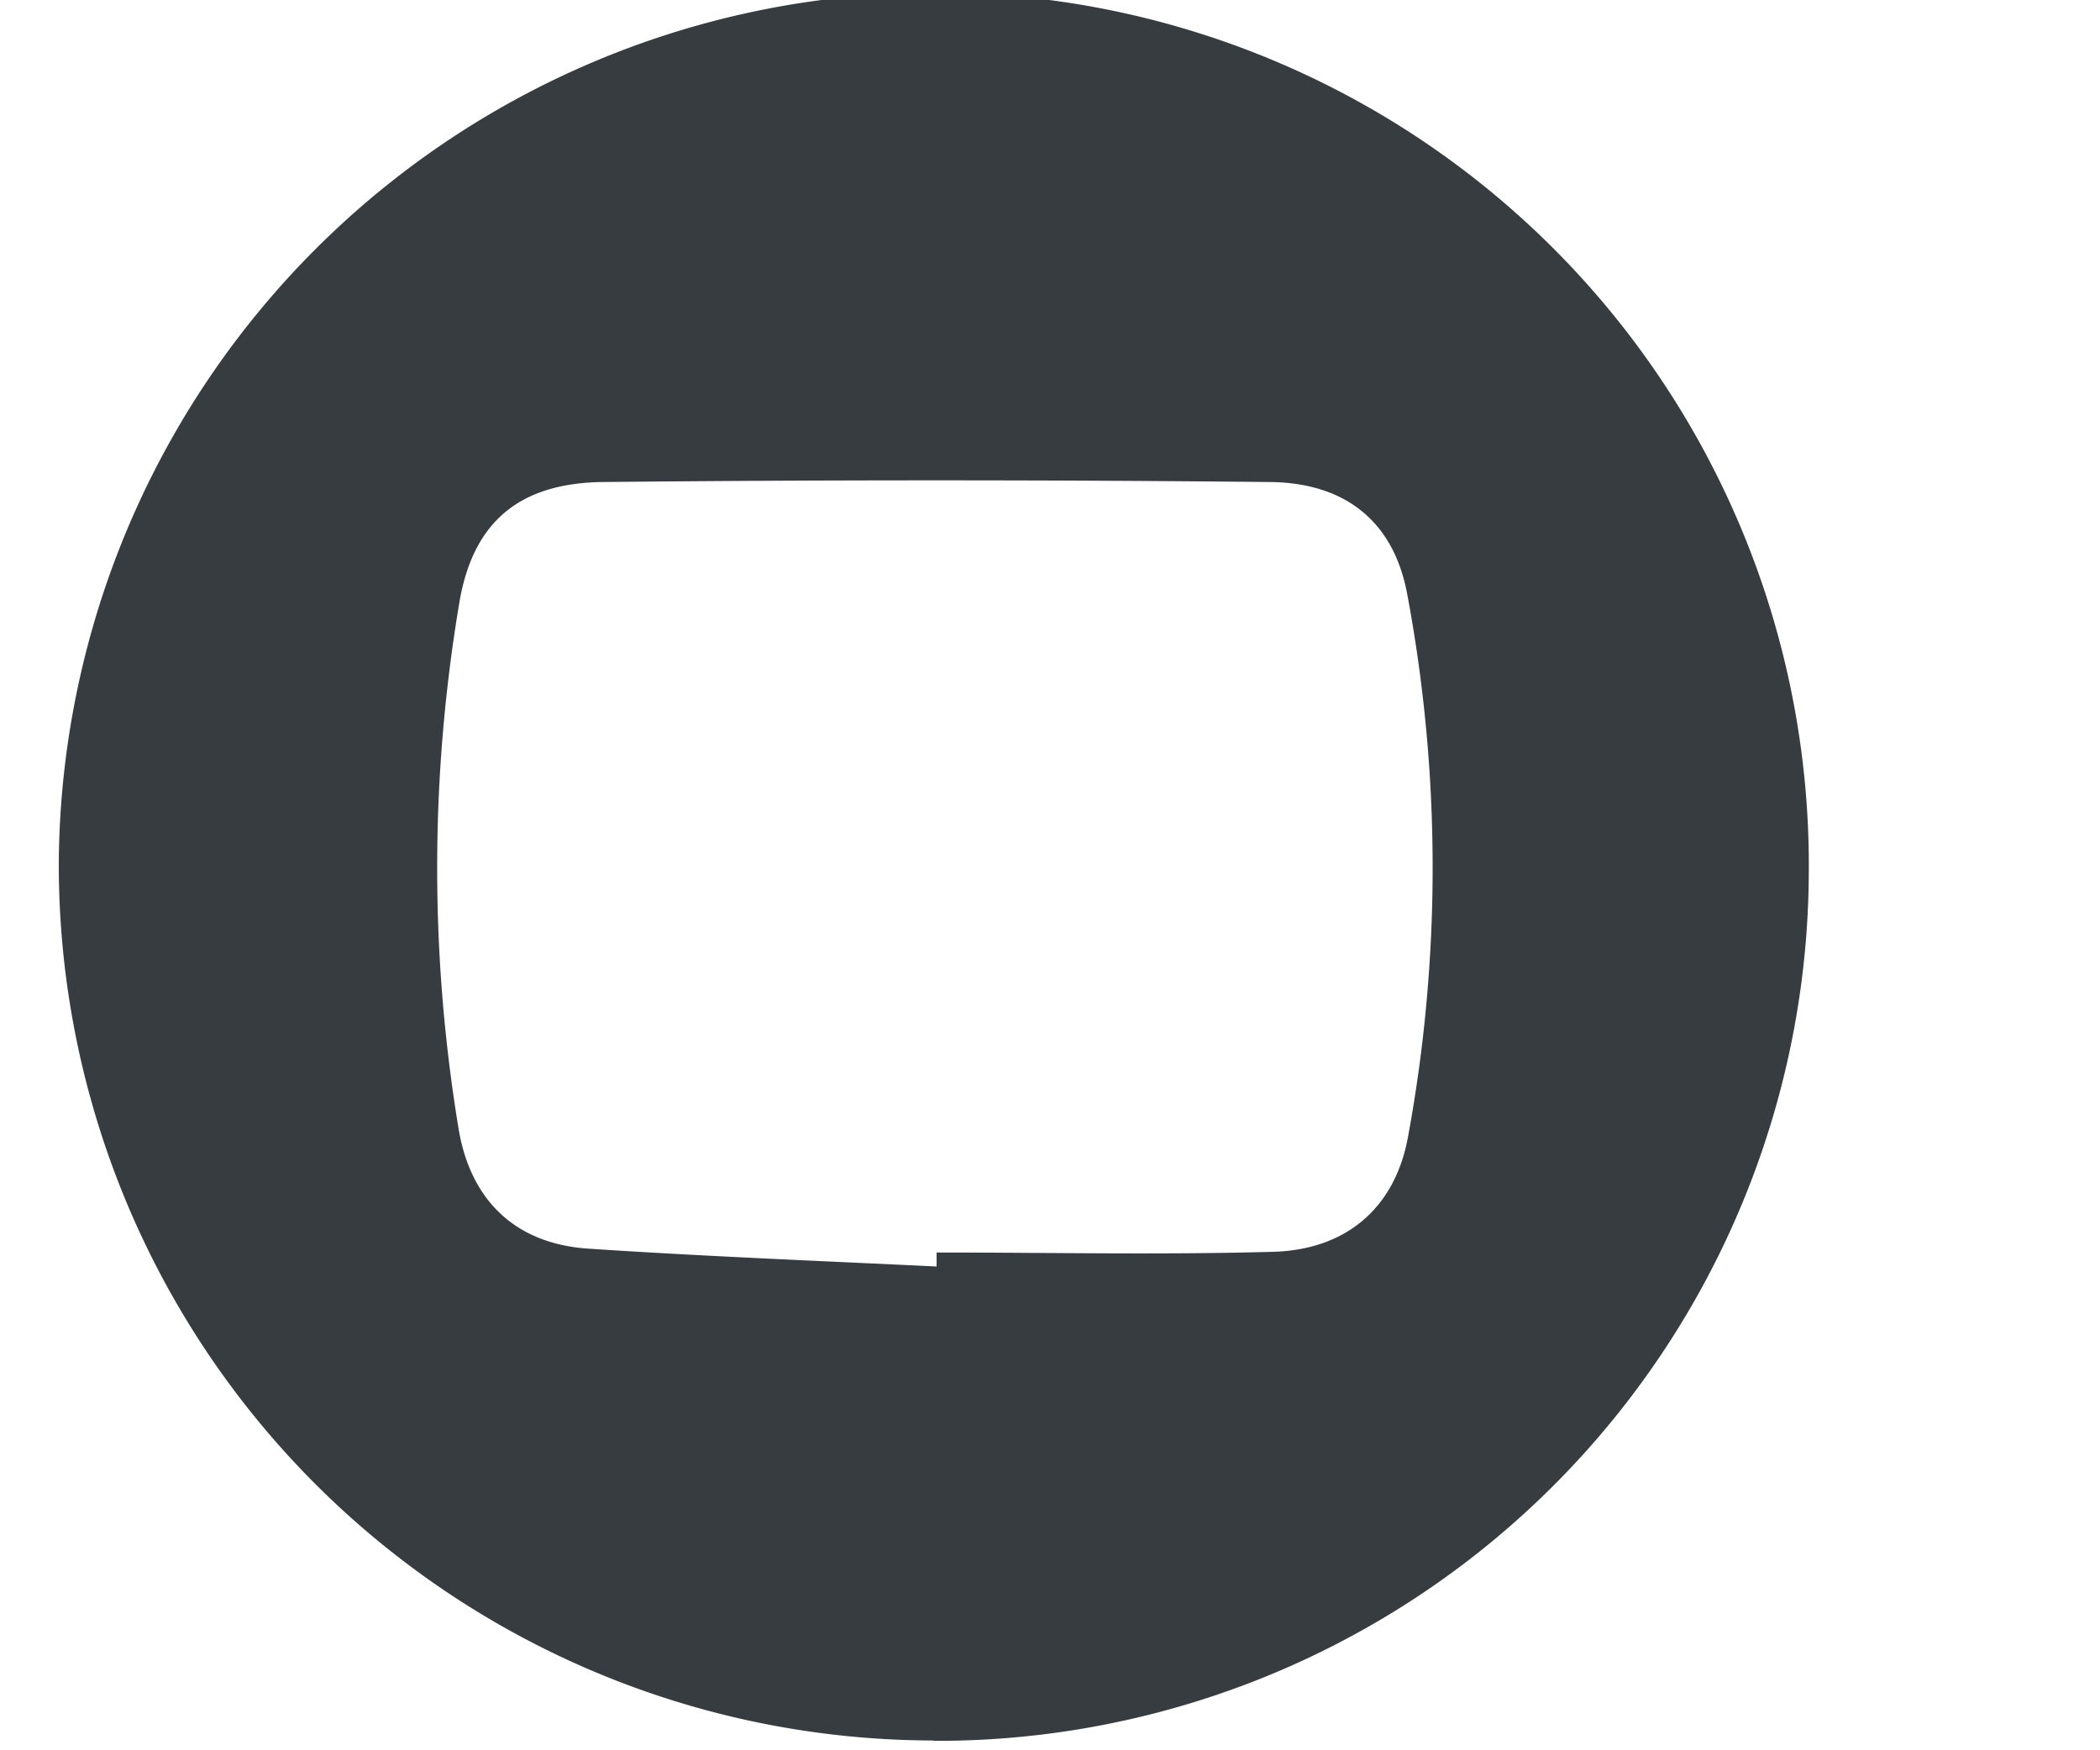 <svg xmlns="http://www.w3.org/2000/svg" width="6" height="5" viewBox="0 0 6 5"><g><g><path fill="#373c41" d="M2.667 4.972a2.502 2.502 0 0 1-2.499-2.51A2.503 2.503 0 0 1 2.674-.021a2.493 2.493 0 0 1 2.494 2.51 2.49 2.49 0 0 1-2.5 2.484zm.009-1.354v-.04c.32 0 .641.007.962-.002.208-.006.348-.125.385-.329a4.238 4.238 0 0 0-.003-1.553c-.04-.208-.18-.315-.392-.317a94.826 94.826 0 0 0-1.906 0c-.234.003-.369.11-.409.341a4.568 4.568 0 0 0-.003 1.505c.033.203.16.33.371.344.331.022.663.035.995.051z"/></g></g></svg>